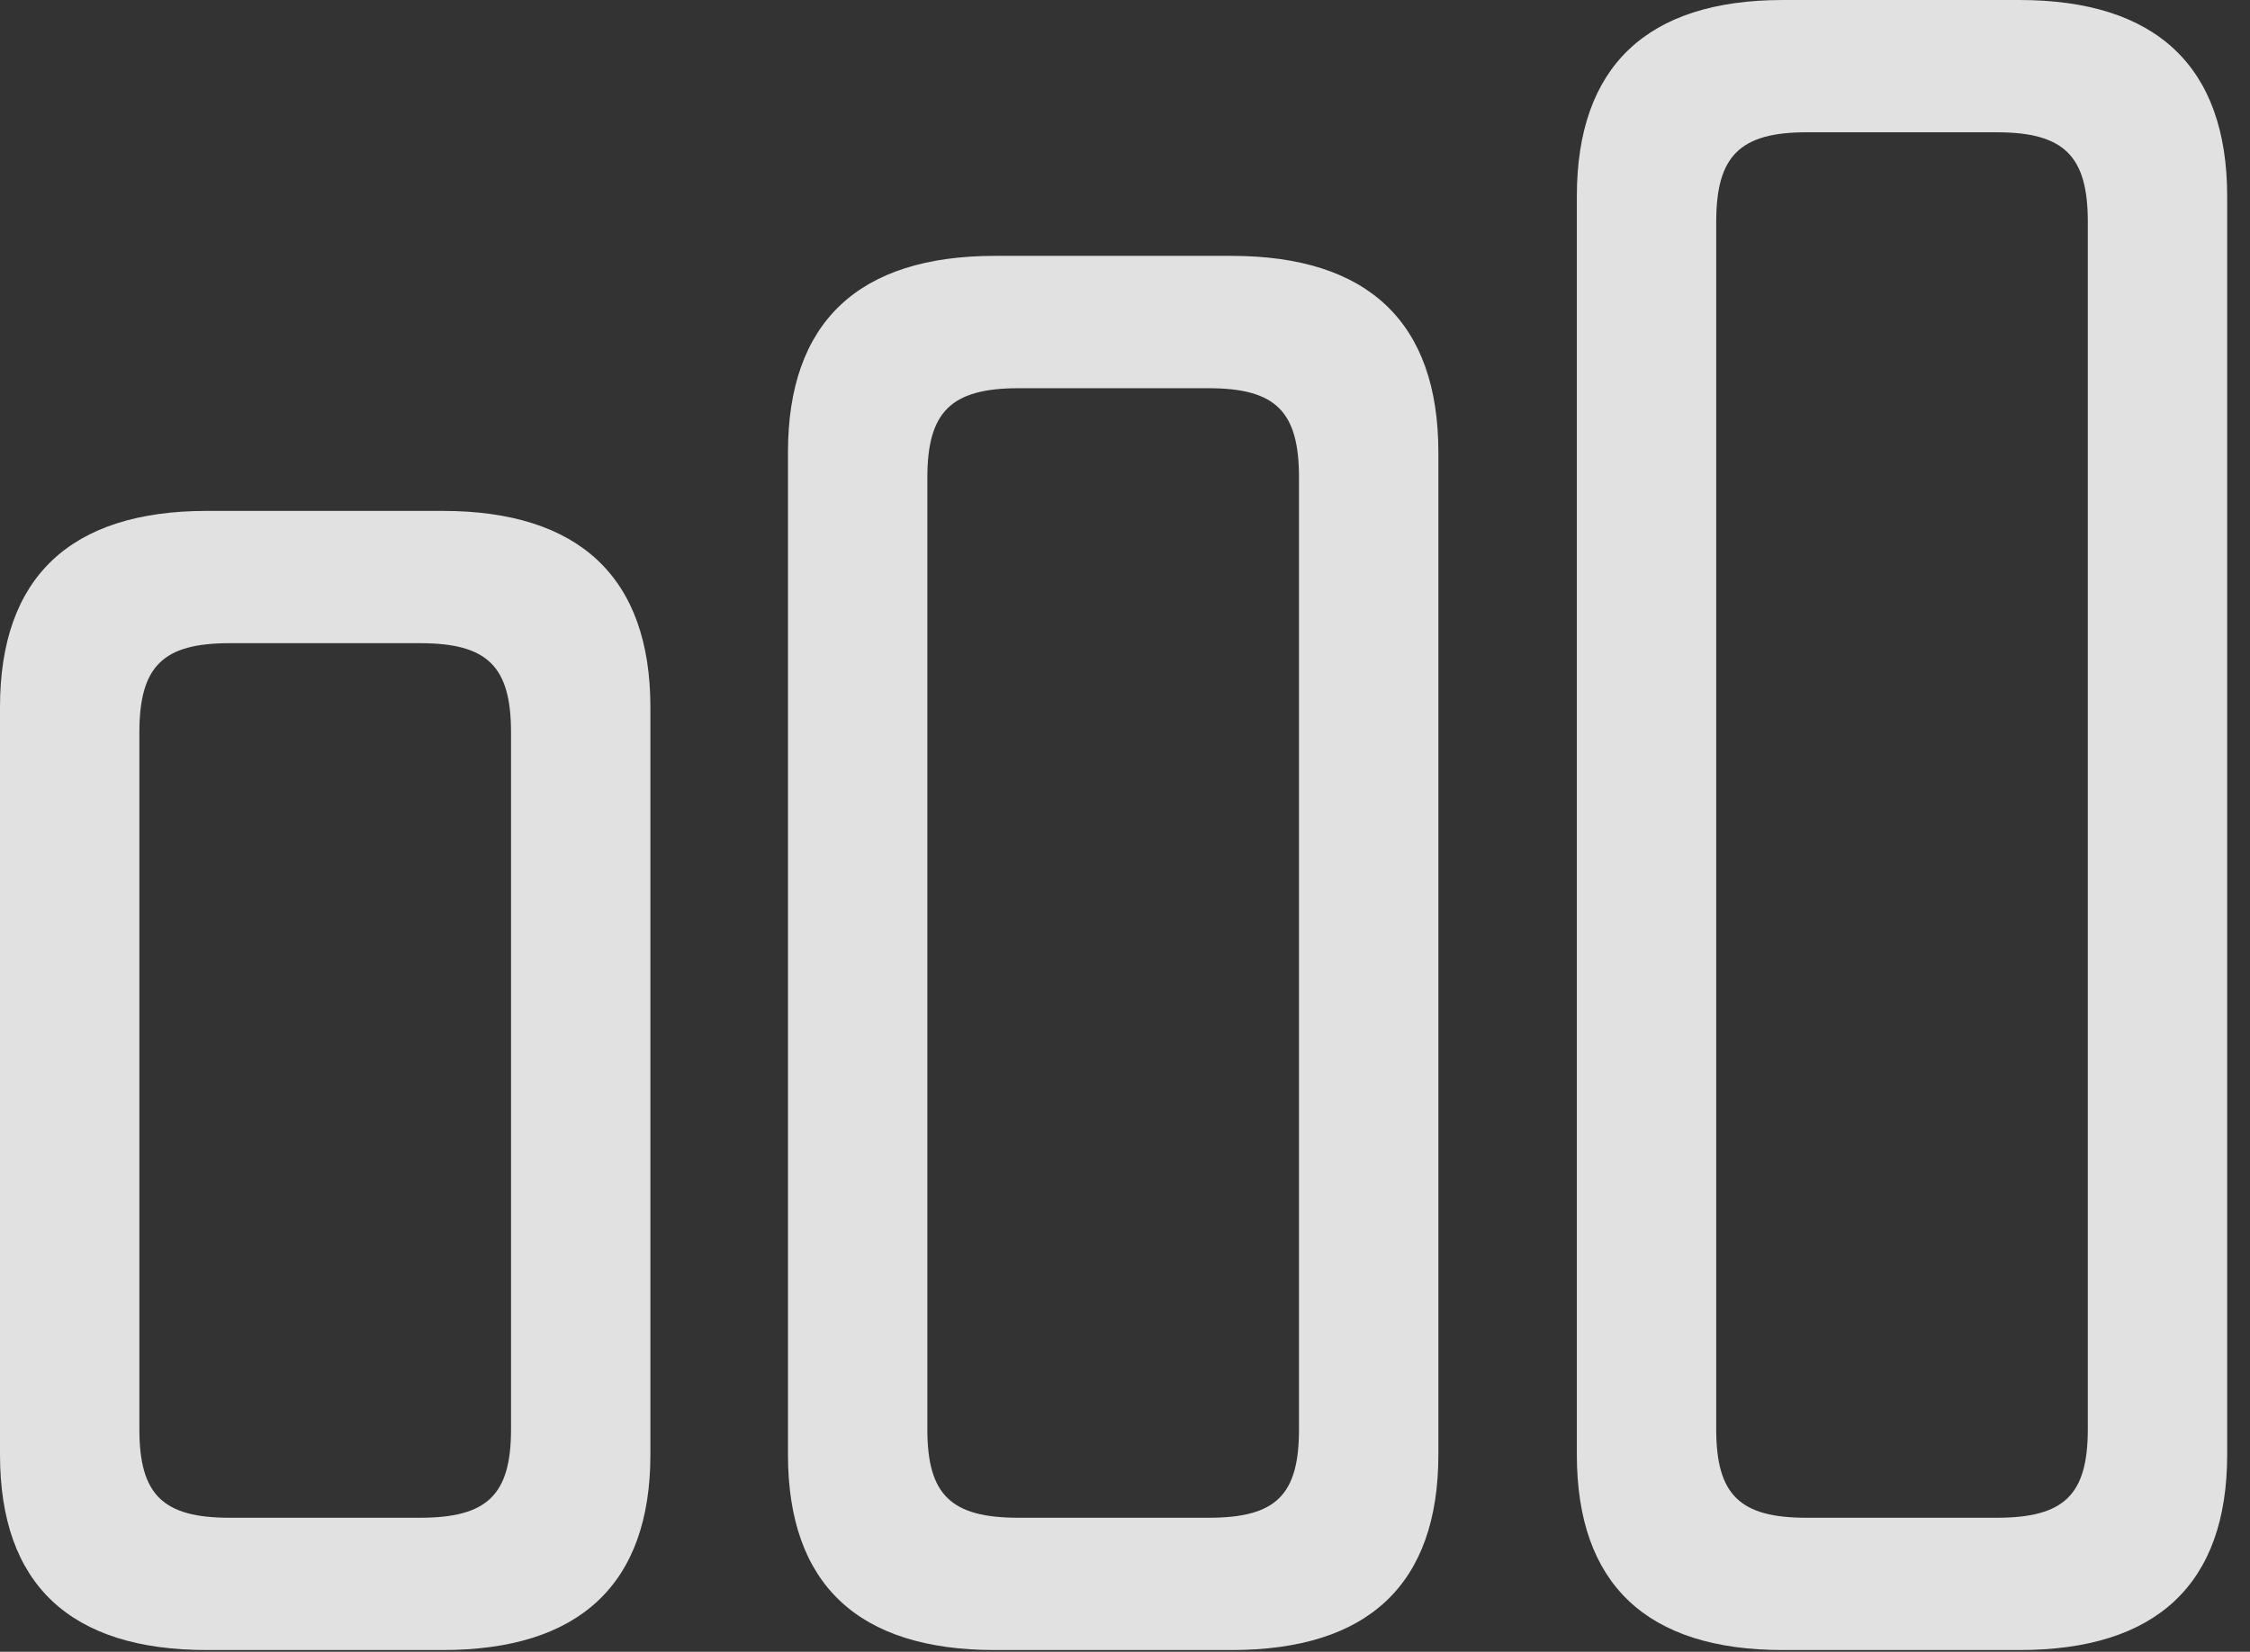 <?xml version="1.0" encoding="UTF-8"?>
<!--Generator: Apple Native CoreSVG 326-->
<!DOCTYPE svg
PUBLIC "-//W3C//DTD SVG 1.1//EN"
       "http://www.w3.org/Graphics/SVG/1.1/DTD/svg11.dtd">
<svg version="1.1" xmlns="http://www.w3.org/2000/svg" xmlns:xlink="http://www.w3.org/1999/xlink" viewBox="0 0 35.096 25.771">
 <rect x="0" y="0" width="35.096" height="25.771" fill="#333333" stroke="none"/>
 <g>
  <rect height="25.771" opacity="0" width="35.096" x="0" y="0"/>
  <path d="M27.809 25.744L31.5 25.744C33.633 25.744 34.74 24.719 34.74 22.695L34.74 3.062C34.74 1.039 33.633 0 31.5 0L27.809 0C25.689 0 24.596 1.039 24.596 3.062L24.596 22.695C24.596 24.719 25.689 25.744 27.809 25.744ZM28.178 23.68C27.139 23.68 26.77 23.324 26.77 22.299L26.77 3.459C26.77 2.434 27.139 2.064 28.178 2.064L31.145 2.064C32.197 2.064 32.566 2.434 32.566 3.459L32.566 22.299C32.566 23.324 32.197 23.68 31.145 23.68Z" fill="white" fill-opacity="0.85"/>
  <path d="M15.518 25.744L19.209 25.744C21.342 25.744 22.436 24.719 22.436 22.695L22.436 7.055C22.436 5.031 21.342 3.992 19.209 3.992L15.518 3.992C13.385 3.992 12.291 5.031 12.291 7.055L12.291 22.695C12.291 24.719 13.385 25.744 15.518 25.744ZM15.887 23.68C14.834 23.68 14.465 23.324 14.465 22.299L14.465 7.451C14.465 6.426 14.834 6.057 15.887 6.057L18.854 6.057C19.906 6.057 20.262 6.426 20.262 7.451L20.262 22.299C20.262 23.324 19.906 23.68 18.854 23.68Z" fill="white" fill-opacity="0.85"/>
  <path d="M3.227 25.744L6.904 25.744C9.037 25.744 10.145 24.719 10.145 22.695L10.145 11.033C10.145 9.01 9.037 7.971 6.904 7.971L3.227 7.971C1.094 7.971 0 9.01 0 11.033L0 22.695C0 24.719 1.094 25.744 3.227 25.744ZM3.582 23.68C2.543 23.68 2.174 23.324 2.174 22.299L2.174 11.43C2.174 10.391 2.543 10.035 3.582 10.035L6.549 10.035C7.602 10.035 7.971 10.391 7.971 11.43L7.971 22.299C7.971 23.324 7.602 23.68 6.549 23.68Z" fill="white" fill-opacity="0.85"/>
 </g>
</svg>
